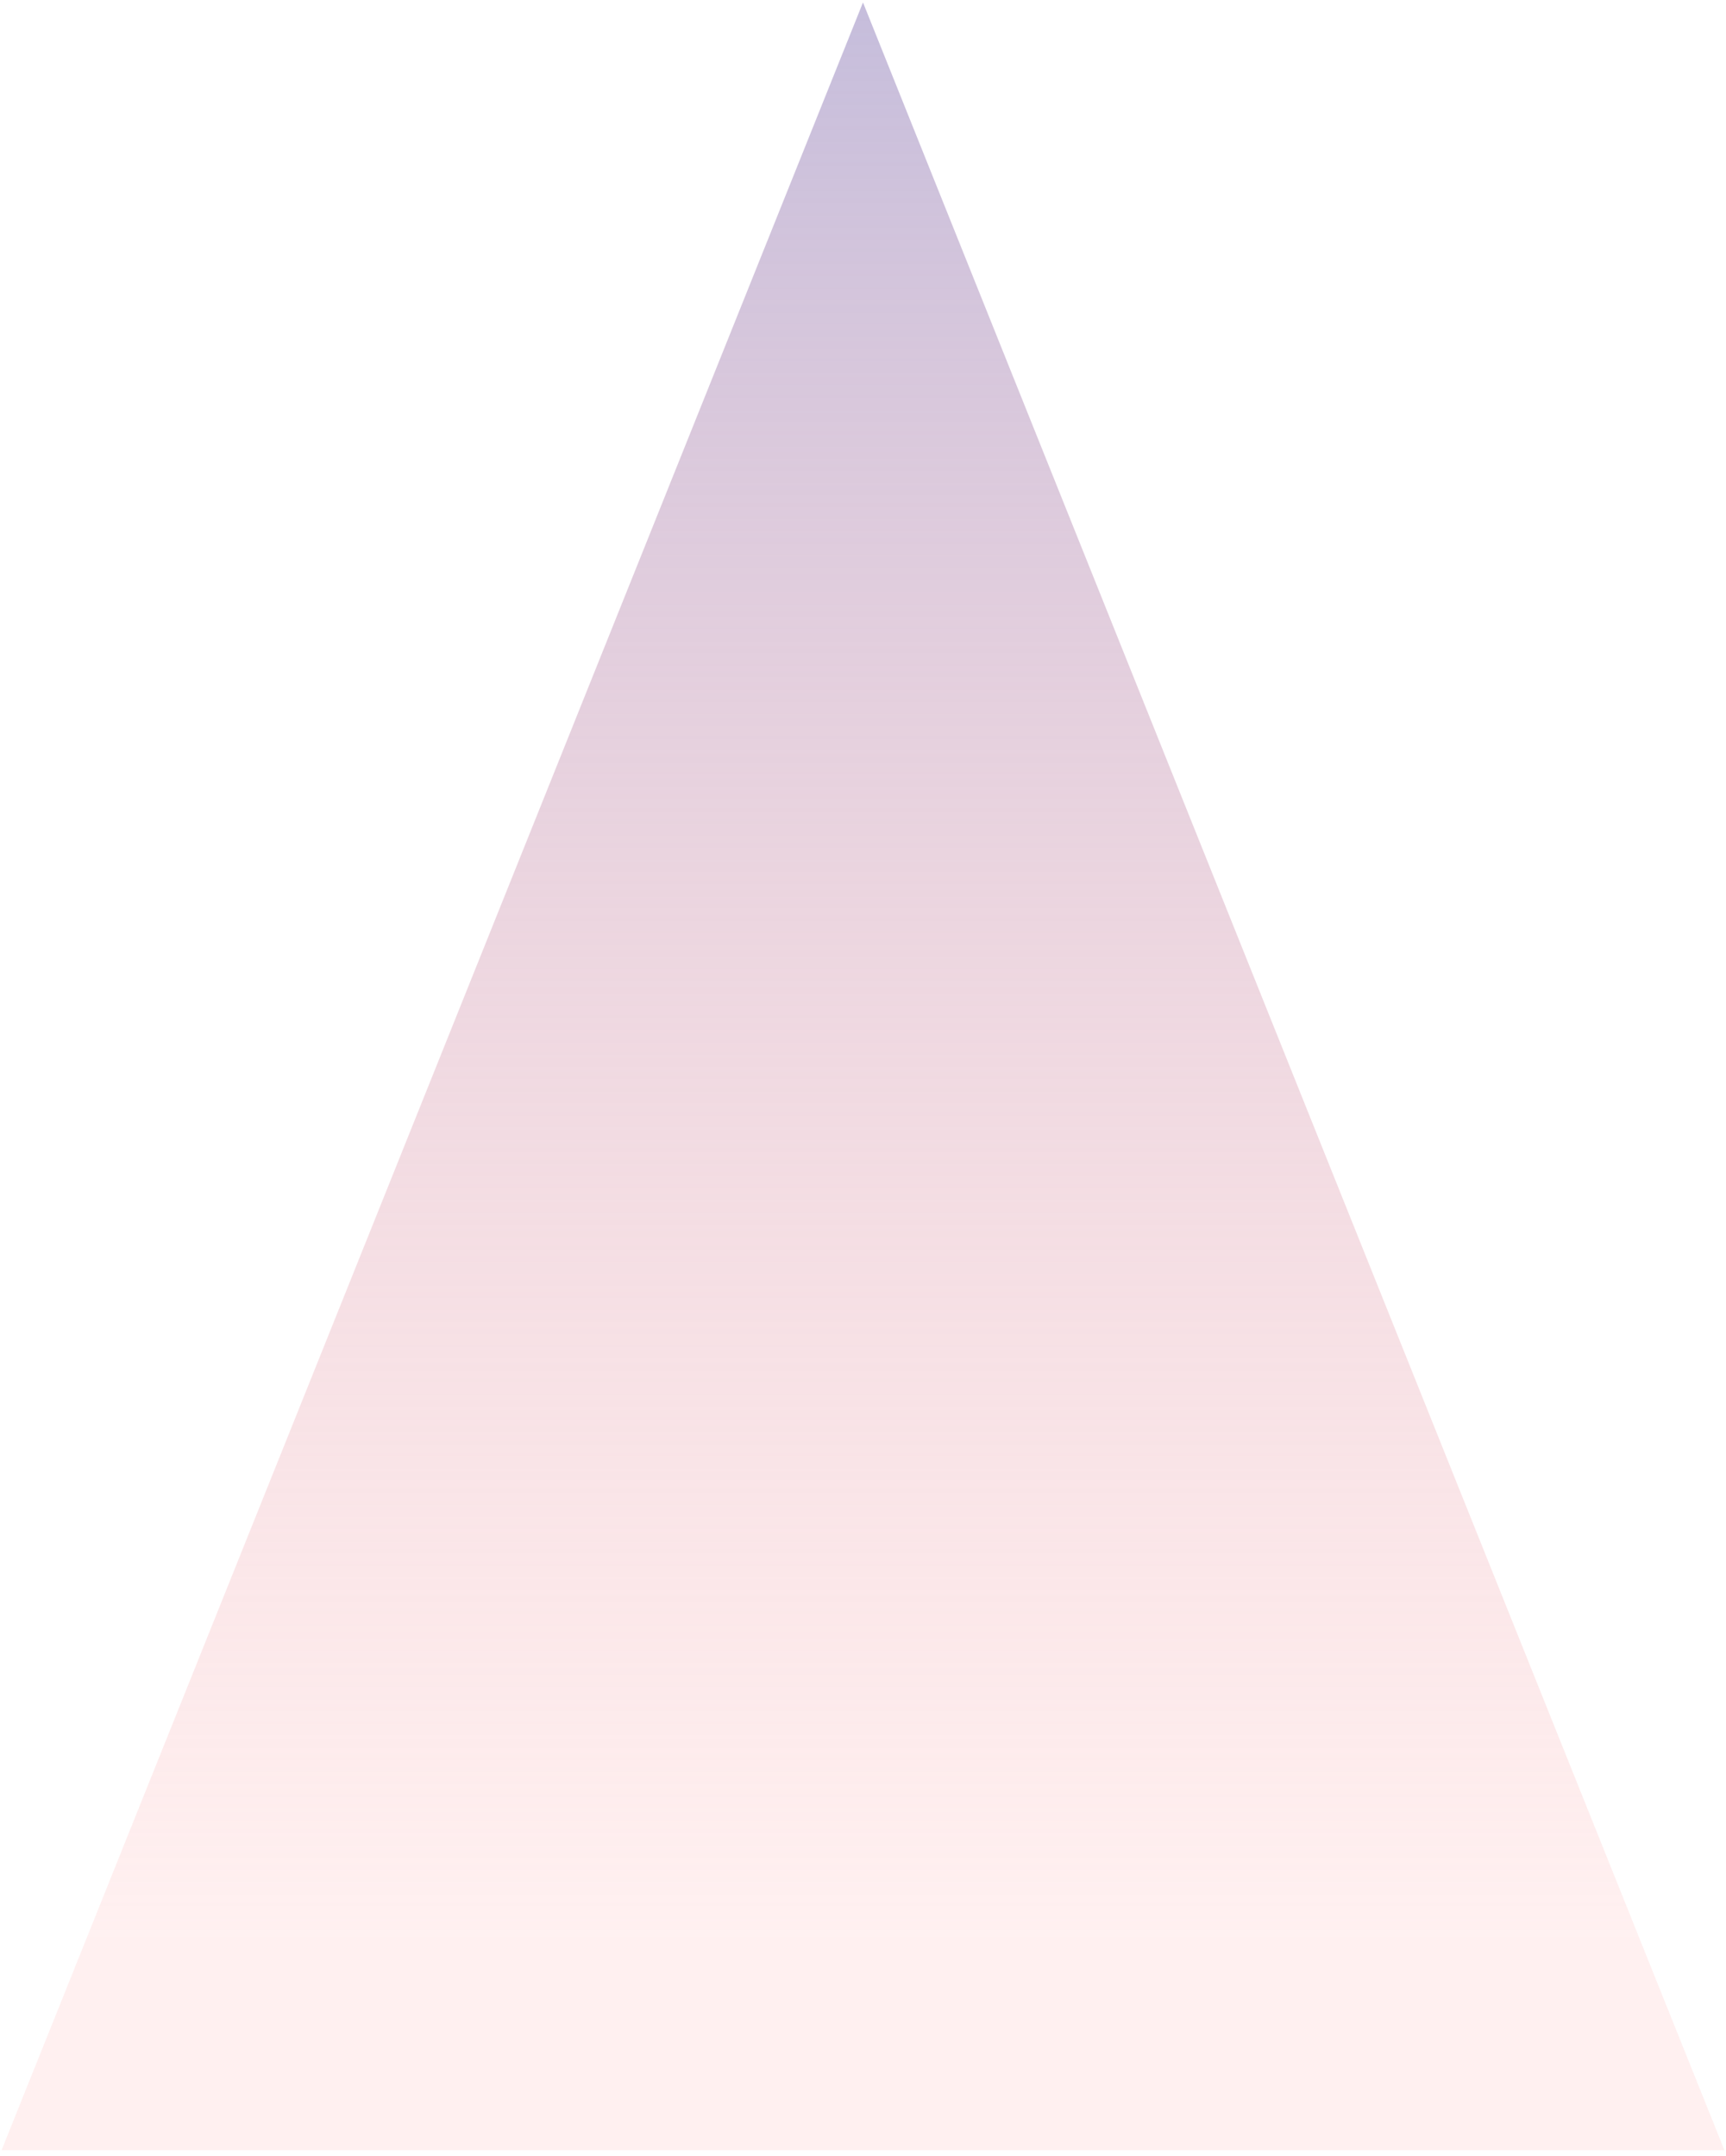 <svg width="285" height="356" viewBox="0 0 285 356" fill="none" xmlns="http://www.w3.org/2000/svg">
<path opacity="0.8" d="M142.498 0.404L284.736 355.06L0.26 355.06L142.498 0.404Z" fill="url(#paint0_linear_1030_2169)"/>
<defs>
<linearGradient id="paint0_linear_1030_2169" x1="142.498" y1="0.404" x2="142.498" y2="320.032" gradientUnits="userSpaceOnUse">
<stop stop-color="#B7ADD3"/>
<stop offset="1" stop-color="#FFADAD" stop-opacity="0.22"/>
</linearGradient>
</defs>
</svg>

